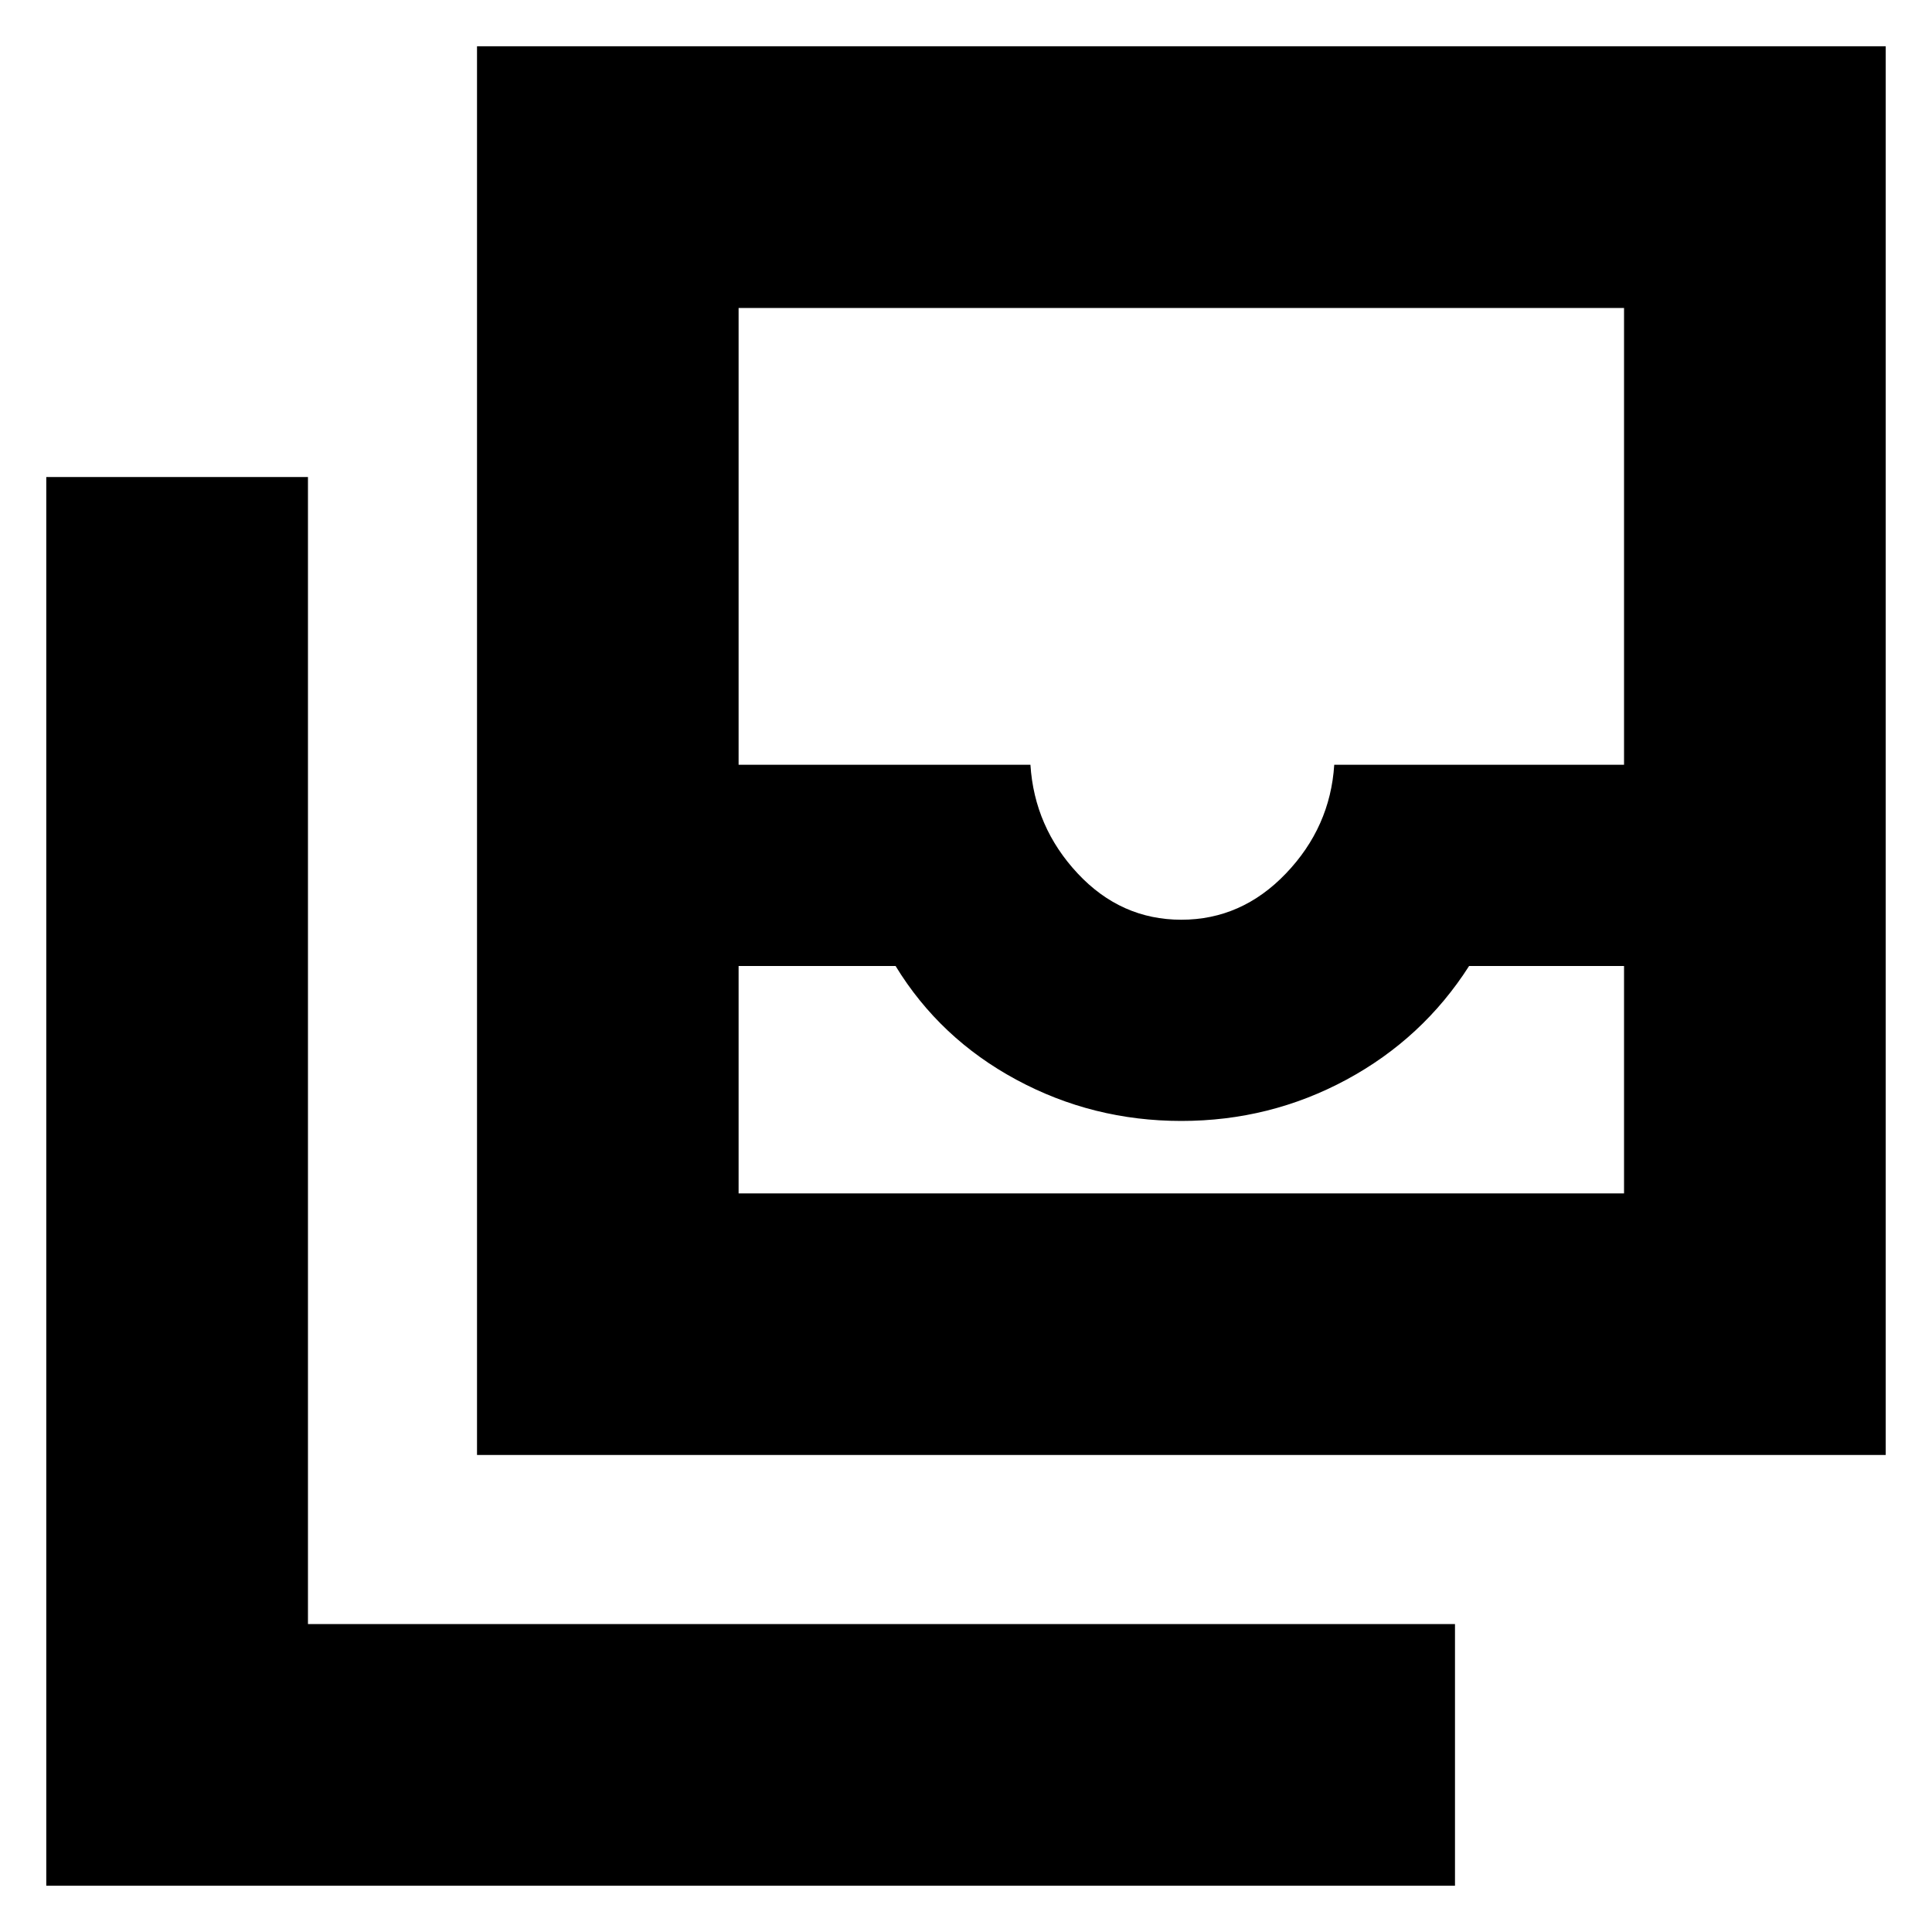 <svg xmlns="http://www.w3.org/2000/svg" height="20" width="20"><path d="M7.646 12.354H16.812V10H15.208Q14.729 10.75 13.938 11.177Q13.146 11.604 12.229 11.604Q11.312 11.604 10.521 11.177Q9.729 10.75 9.271 10H7.646ZM12.229 9.521Q12.854 9.521 13.312 9.042Q13.771 8.562 13.812 7.917H16.812V3.188H7.646V7.917H10.667Q10.708 8.562 11.156 9.042Q11.604 9.521 12.229 9.521ZM4.938 15.062V0.479H19.521V15.062ZM0.479 19.521V4.938H3.188V16.812H15.062V19.521ZM7.646 12.354H9.271Q9.729 12.354 10.521 12.354Q11.312 12.354 12.229 12.354Q13.146 12.354 13.938 12.354Q14.729 12.354 15.208 12.354H16.812Z"/></svg>
